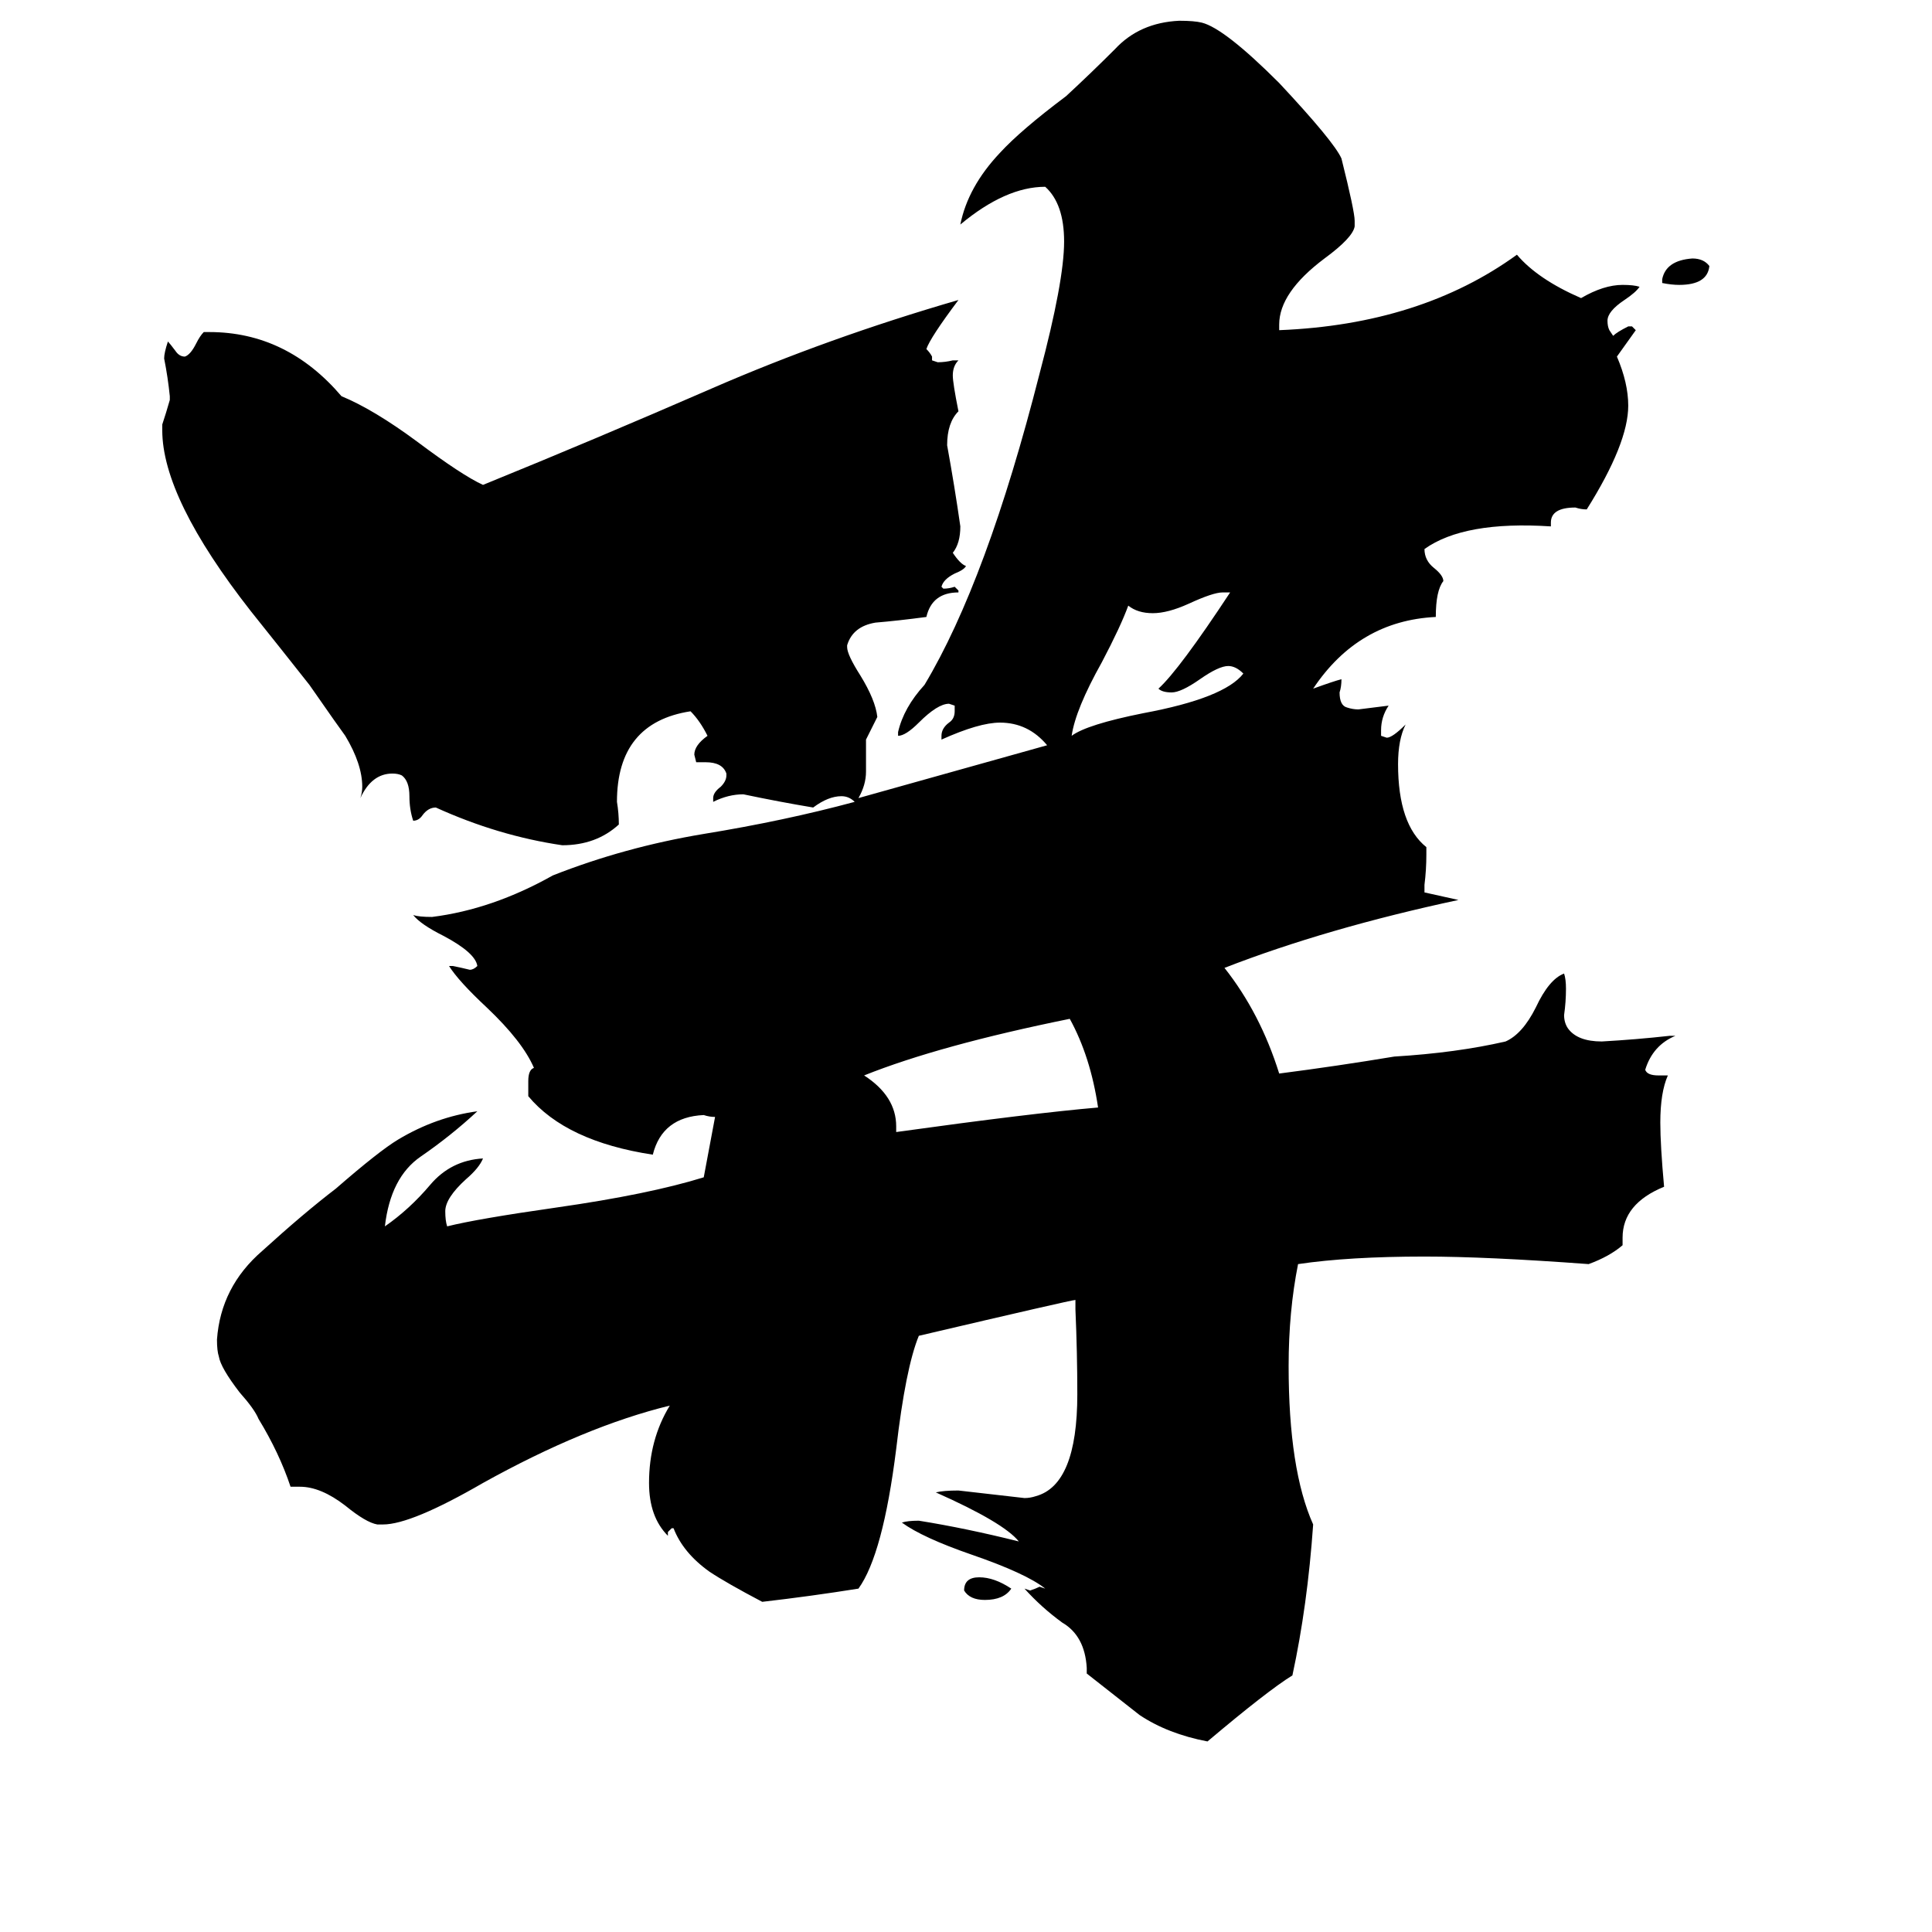 <svg xmlns="http://www.w3.org/2000/svg" viewBox="0 -800 1024 1024">
	<path fill="#000000" d="M536 42Q532 48 522 48Q514 48 511 43Q511 36 519 36Q527 36 536 42ZM881 -650V-652Q883 -662 897 -663Q903 -663 906 -659Q905 -649 890 -649Q886 -649 881 -650ZM652 -486H648Q643 -486 630 -480Q619 -475 611 -475Q603 -475 598 -479Q594 -468 584 -449Q570 -424 568 -410Q576 -416 606 -422Q649 -430 659 -443Q655 -447 651 -447Q646 -447 636 -440Q626 -433 621 -433Q616 -433 614 -435Q625 -445 652 -486ZM475 -203V-200Q547 -210 582 -213Q578 -240 567 -260Q498 -246 458 -230Q475 -219 475 -203ZM860 -144V-140Q853 -134 842 -130Q788 -134 755 -134Q715 -134 688 -130Q683 -105 683 -76Q683 -21 696 8Q693 51 685 88Q672 96 640 123Q619 119 604 109Q590 98 576 87V84Q575 67 563 60Q552 52 543 42L546 43Q549 42 551 41L554 42Q544 34 515 24Q489 15 478 7Q481 6 487 6Q512 10 540 17Q532 7 496 -9Q500 -10 508 -10Q526 -8 543 -6Q546 -6 549 -7Q571 -13 571 -61Q571 -83 570 -106V-111Q568 -111 487 -92Q480 -75 475 -32Q468 24 455 42Q430 46 404 49Q385 39 376 33Q362 23 357 10H356L354 12V14Q344 4 344 -14Q344 -37 355 -55Q310 -44 256 -14Q218 8 203 8H200Q194 7 183 -2Q170 -12 159 -12H154Q148 -30 137 -48Q135 -53 127 -62Q117 -75 116 -81Q115 -84 115 -90Q117 -118 139 -137Q161 -157 178 -170Q201 -190 211 -196Q231 -208 253 -211Q239 -198 223 -187Q207 -176 204 -150Q217 -159 228 -172Q239 -185 256 -186Q254 -181 247 -175Q236 -165 236 -158Q236 -153 237 -150Q253 -154 295 -160Q344 -167 373 -176L379 -208Q376 -208 373 -209Q351 -208 346 -188Q300 -195 280 -219V-227Q280 -233 283 -234Q277 -248 258 -266Q243 -280 238 -288H240Q245 -287 249 -286Q251 -286 253 -288Q252 -295 235 -304Q223 -310 219 -315Q222 -314 229 -314Q261 -318 293 -336Q331 -351 373 -358Q416 -365 453 -375Q450 -378 446 -378Q439 -378 431 -372Q413 -375 394 -379Q386 -379 378 -375V-377Q378 -380 382 -383Q385 -386 385 -389V-390Q383 -396 374 -396H369L368 -400Q368 -405 375 -410Q371 -418 366 -423Q327 -417 327 -375Q328 -369 328 -363Q316 -352 298 -352Q264 -357 231 -372Q227 -372 224 -368Q222 -365 219 -365Q217 -371 217 -378Q217 -386 213 -389Q211 -390 208 -390Q197 -390 191 -377Q192 -380 192 -383Q192 -395 183 -410Q180 -414 164 -437Q149 -456 133 -476Q86 -536 86 -572V-575Q88 -581 90 -588V-590Q89 -600 87 -610Q87 -613 89 -619Q90 -618 93 -614Q95 -611 98 -611Q101 -612 104 -618Q106 -622 108 -624H111Q152 -624 181 -590Q198 -583 221 -566Q245 -548 256 -543Q315 -567 377 -594Q439 -621 508 -641Q493 -621 491 -615Q493 -613 494 -611V-609L497 -608Q501 -608 505 -609H508Q505 -606 505 -601Q505 -597 508 -582Q502 -576 502 -564Q506 -542 509 -521Q509 -512 505 -507Q509 -501 512 -500Q511 -498 506 -496Q500 -493 499 -489L500 -488Q503 -488 506 -489L508 -487V-486Q494 -486 491 -473Q476 -471 464 -470Q452 -468 449 -458V-457Q449 -453 456 -442Q464 -429 465 -420Q462 -414 459 -408V-391Q459 -384 455 -377Q505 -391 555 -405Q545 -417 530 -417Q519 -417 499 -408V-410Q499 -414 503 -417Q506 -419 506 -423V-426L503 -427Q497 -427 487 -417Q480 -410 476 -410V-412Q479 -425 490 -437Q523 -492 551 -602Q564 -651 564 -672Q564 -692 554 -701Q533 -701 509 -681Q513 -701 530 -719Q541 -731 565 -749Q578 -761 591 -774Q604 -788 625 -789Q633 -789 637 -788Q649 -785 678 -756Q707 -725 711 -716Q718 -688 718 -683V-680Q717 -674 702 -663Q678 -645 678 -628V-625Q753 -628 804 -665Q815 -652 838 -642Q850 -649 860 -649Q866 -649 869 -648Q867 -645 861 -641Q852 -635 852 -630Q852 -627 853 -625L855 -622Q857 -624 863 -627H865L867 -625Q862 -618 857 -611Q863 -597 863 -585Q863 -565 841 -530Q838 -530 835 -531Q822 -531 822 -523V-521Q776 -524 755 -509Q755 -503 760 -499Q765 -495 765 -492Q761 -487 761 -473Q720 -471 696 -435Q707 -439 711 -440Q711 -436 710 -433Q710 -426 714 -425Q717 -424 720 -424Q728 -425 736 -426Q732 -420 732 -413V-410L735 -409Q738 -409 745 -416Q741 -408 741 -395Q741 -363 756 -351V-347Q756 -339 755 -331V-327Q764 -325 773 -323Q703 -308 649 -287Q668 -263 678 -231Q709 -235 739 -240Q772 -242 798 -248Q807 -252 814 -266Q821 -281 829 -284Q830 -281 830 -276Q830 -269 829 -262Q829 -258 831 -255Q836 -248 849 -248Q867 -249 885 -251H888Q876 -246 872 -233Q873 -230 879 -230H884Q880 -221 880 -205Q880 -193 882 -171Q860 -162 860 -144Z"/>
</svg>